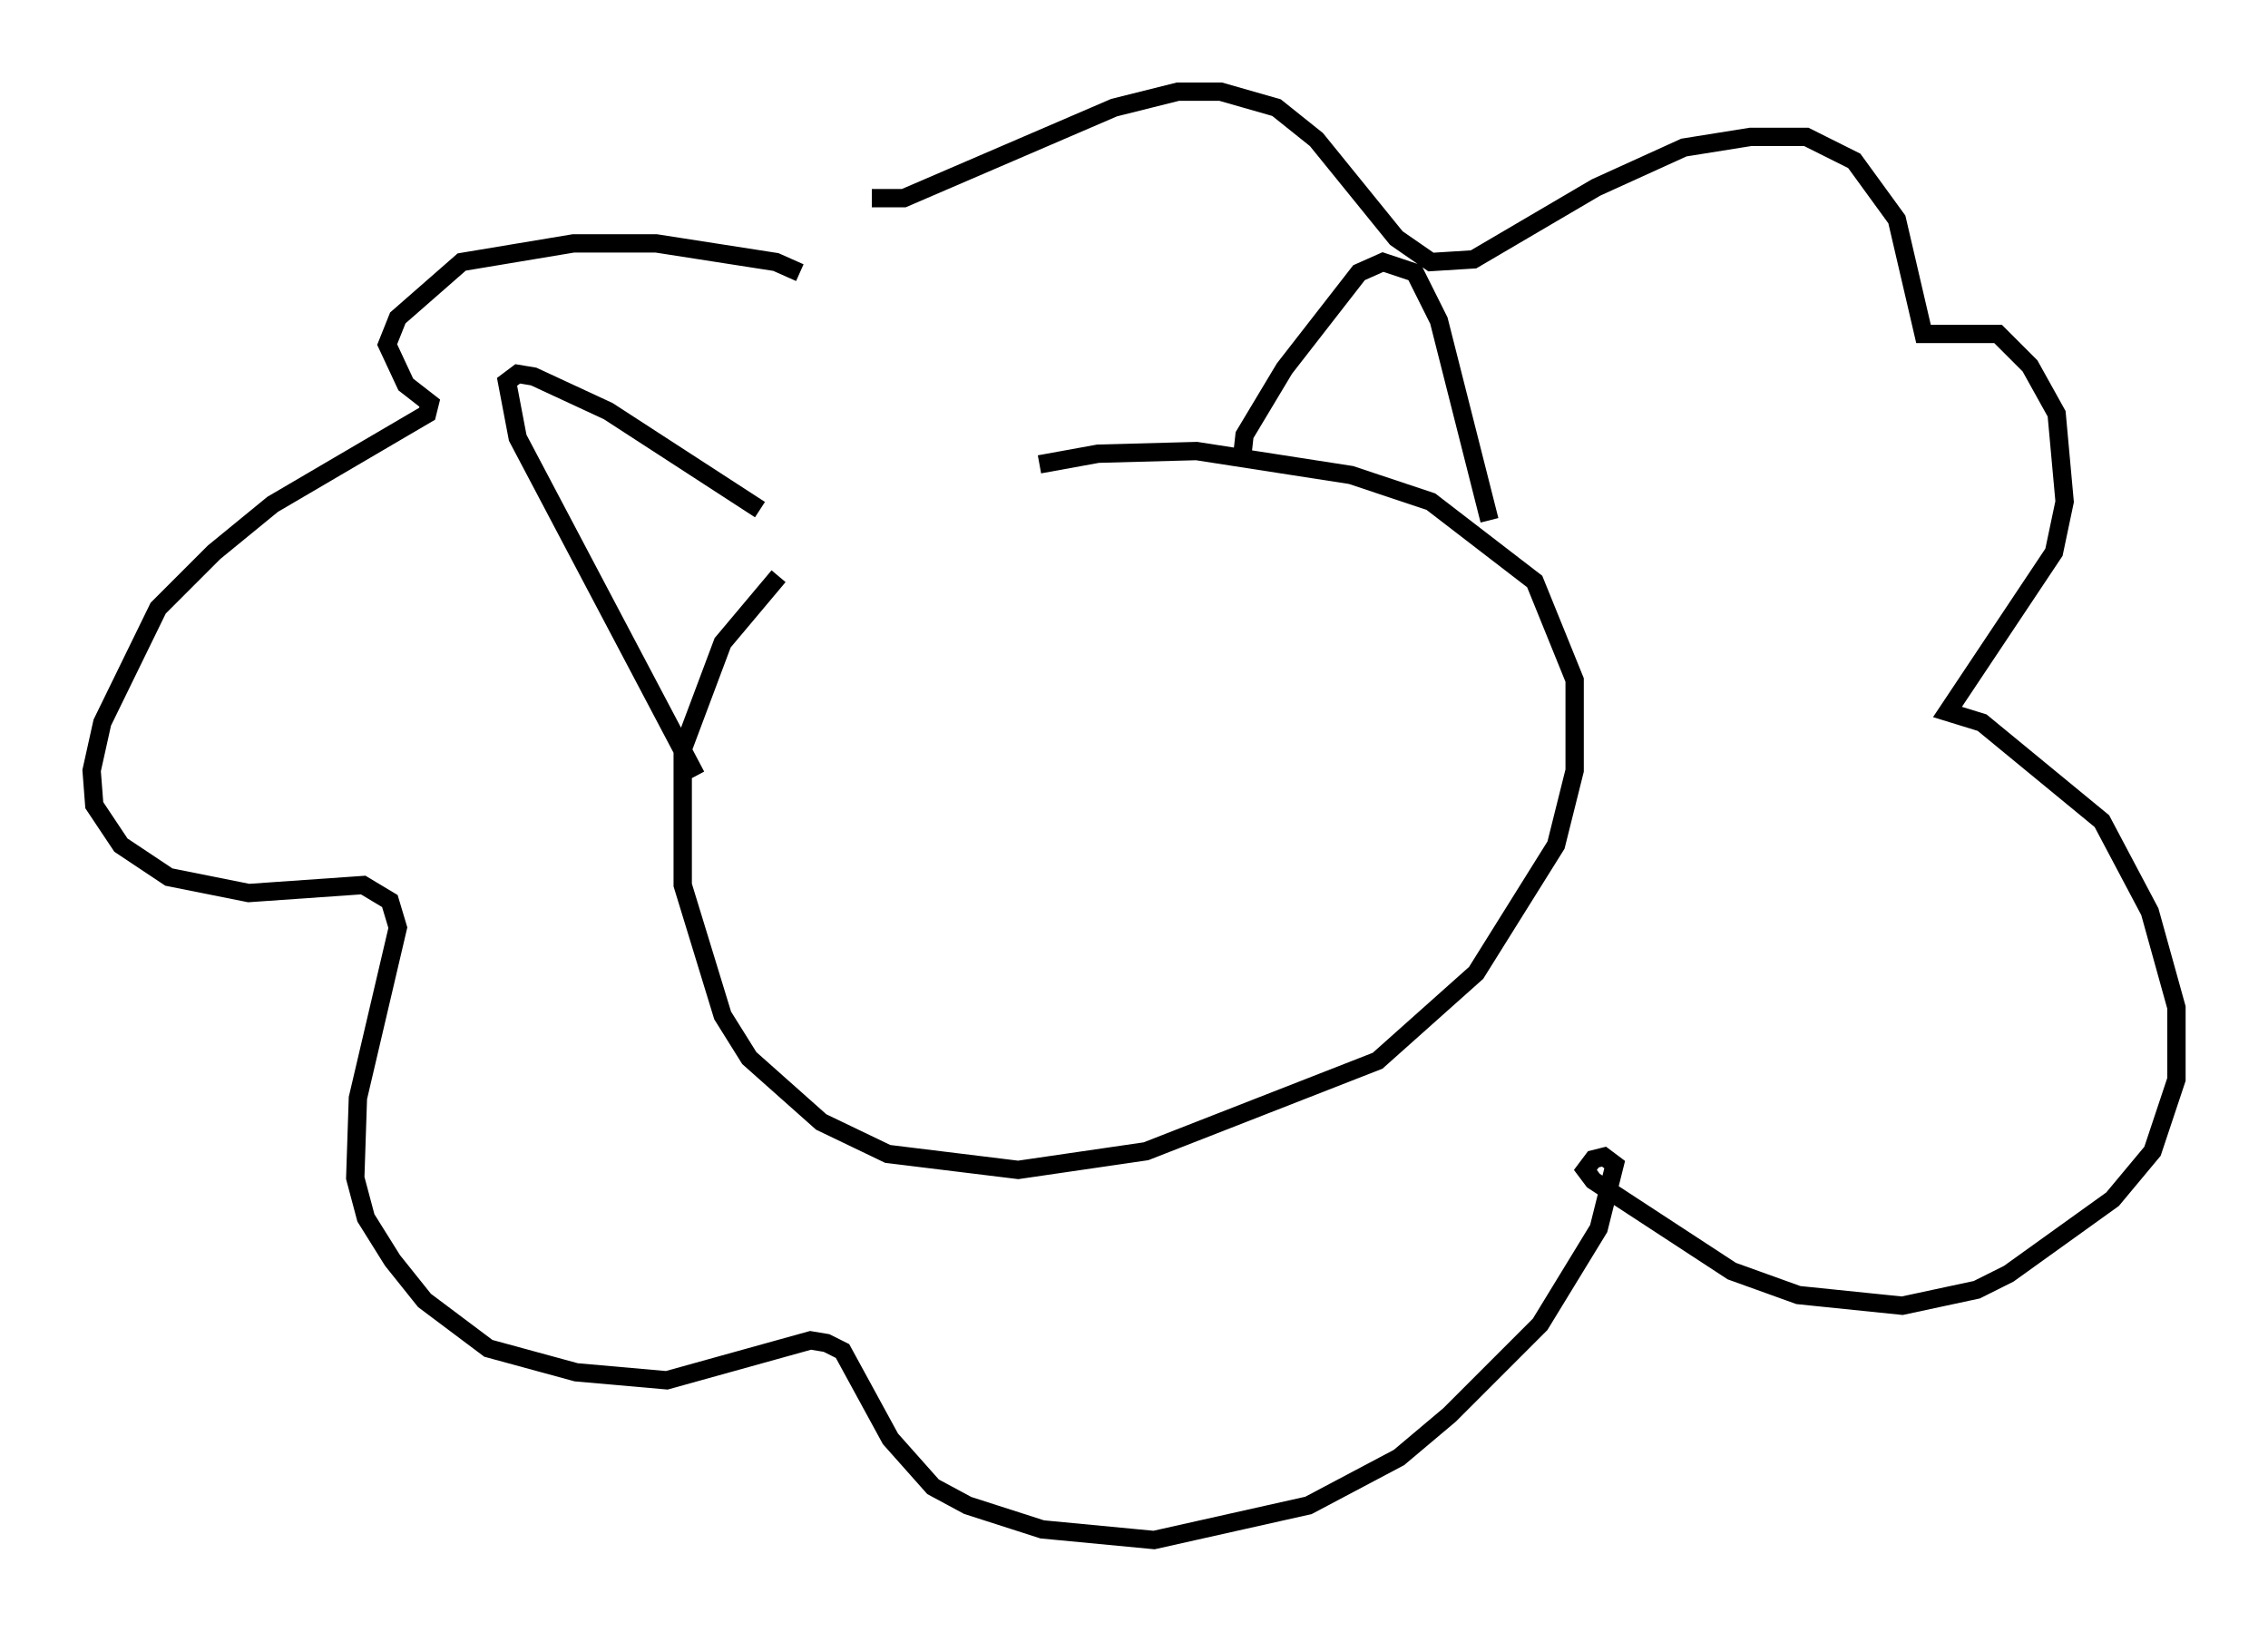 <?xml version="1.0" encoding="utf-8" ?>
<svg baseProfile="full" height="89.017" version="1.1" width="123.732" xmlns="http://www.w3.org/2000/svg" xmlns:ev="http://www.w3.org/2001/xml-events" xmlns:xlink="http://www.w3.org/1999/xlink"><defs /><rect fill="white" height="89.017" width="123.732" x="0" y="0" /><path d="M46.978, 28.676 m-4.503, 2.76 l-3.05, 3.631 -2.179, 5.81 l0.0, 7.408 2.179, 7.117 l1.453, 2.324 3.922, 3.486 l3.631, 1.743 7.117, 0.872 l6.972, -1.017 12.637, -4.939 l5.374, -4.793 4.358, -6.972 l1.017, -4.067 0.0, -4.939 l-2.179, -5.374 -5.665, -4.358 l-4.358, -1.453 -8.425, -1.307 l-5.374, 0.145 -3.196, 0.581 m-13.073, -10.458 l-1.307, -0.581 -6.536, -1.017 l-4.503, 0.0 -6.101, 1.017 l-3.486, 3.05 -0.581, 1.453 l1.017, 2.179 1.307, 1.017 l-0.145, 0.581 -8.425, 4.939 l-3.196, 2.615 -3.05, 3.05 l-3.05, 6.246 -0.581, 2.615 l0.145, 1.888 1.453, 2.179 l2.615, 1.743 4.358, 0.872 l6.246, -0.436 1.453, 0.872 l0.436, 1.453 -2.179, 9.296 l-0.145, 4.358 0.581, 2.179 l1.453, 2.324 1.743, 2.179 l3.486, 2.615 4.793, 1.307 l4.939, 0.436 7.844, -2.179 l0.872, 0.145 0.872, 0.436 l2.615, 4.793 2.324, 2.615 l1.888, 1.017 4.067, 1.307 l6.101, 0.581 8.425, -1.888 l4.939, -2.615 2.76, -2.324 l4.939, -4.939 3.196, -5.229 l0.872, -3.486 -0.581, -0.436 l-0.581, 0.145 -0.436, 0.581 l0.436, 0.581 7.553, 4.939 l3.631, 1.307 5.665, 0.581 l4.067, -0.872 1.743, -0.872 l5.665, -4.067 2.179, -2.615 l1.307, -3.922 0.0, -3.922 l-1.453, -5.229 -2.615, -4.939 l-6.536, -5.374 -1.888, -0.581 l5.81, -8.715 0.581, -2.76 l-0.436, -4.793 -1.453, -2.615 l-1.743, -1.743 -4.067, 0.0 l-1.453, -6.246 -2.324, -3.196 l-2.615, -1.307 -3.05, 0.0 l-3.631, 0.581 -4.793, 2.179 l-6.682, 3.922 -2.324, 0.145 l-1.888, -1.307 -4.358, -5.374 l-2.179, -1.743 -3.05, -0.872 l-2.324, 0.0 -3.486, 0.872 l-11.475, 4.939 -1.743, 0.0 m-9.587, 31.519 l-9.732, -18.447 -0.581, -3.05 l0.581, -0.436 0.872, 0.145 l4.067, 1.888 8.279, 5.374 m26.29, -2.76 l0.145, -1.307 2.179, -3.631 l4.067, -5.229 1.307, -0.581 l1.743, 0.581 1.307, 2.615 l2.76, 10.894 " fill="none" stroke="black" stroke-width="1" /></svg>